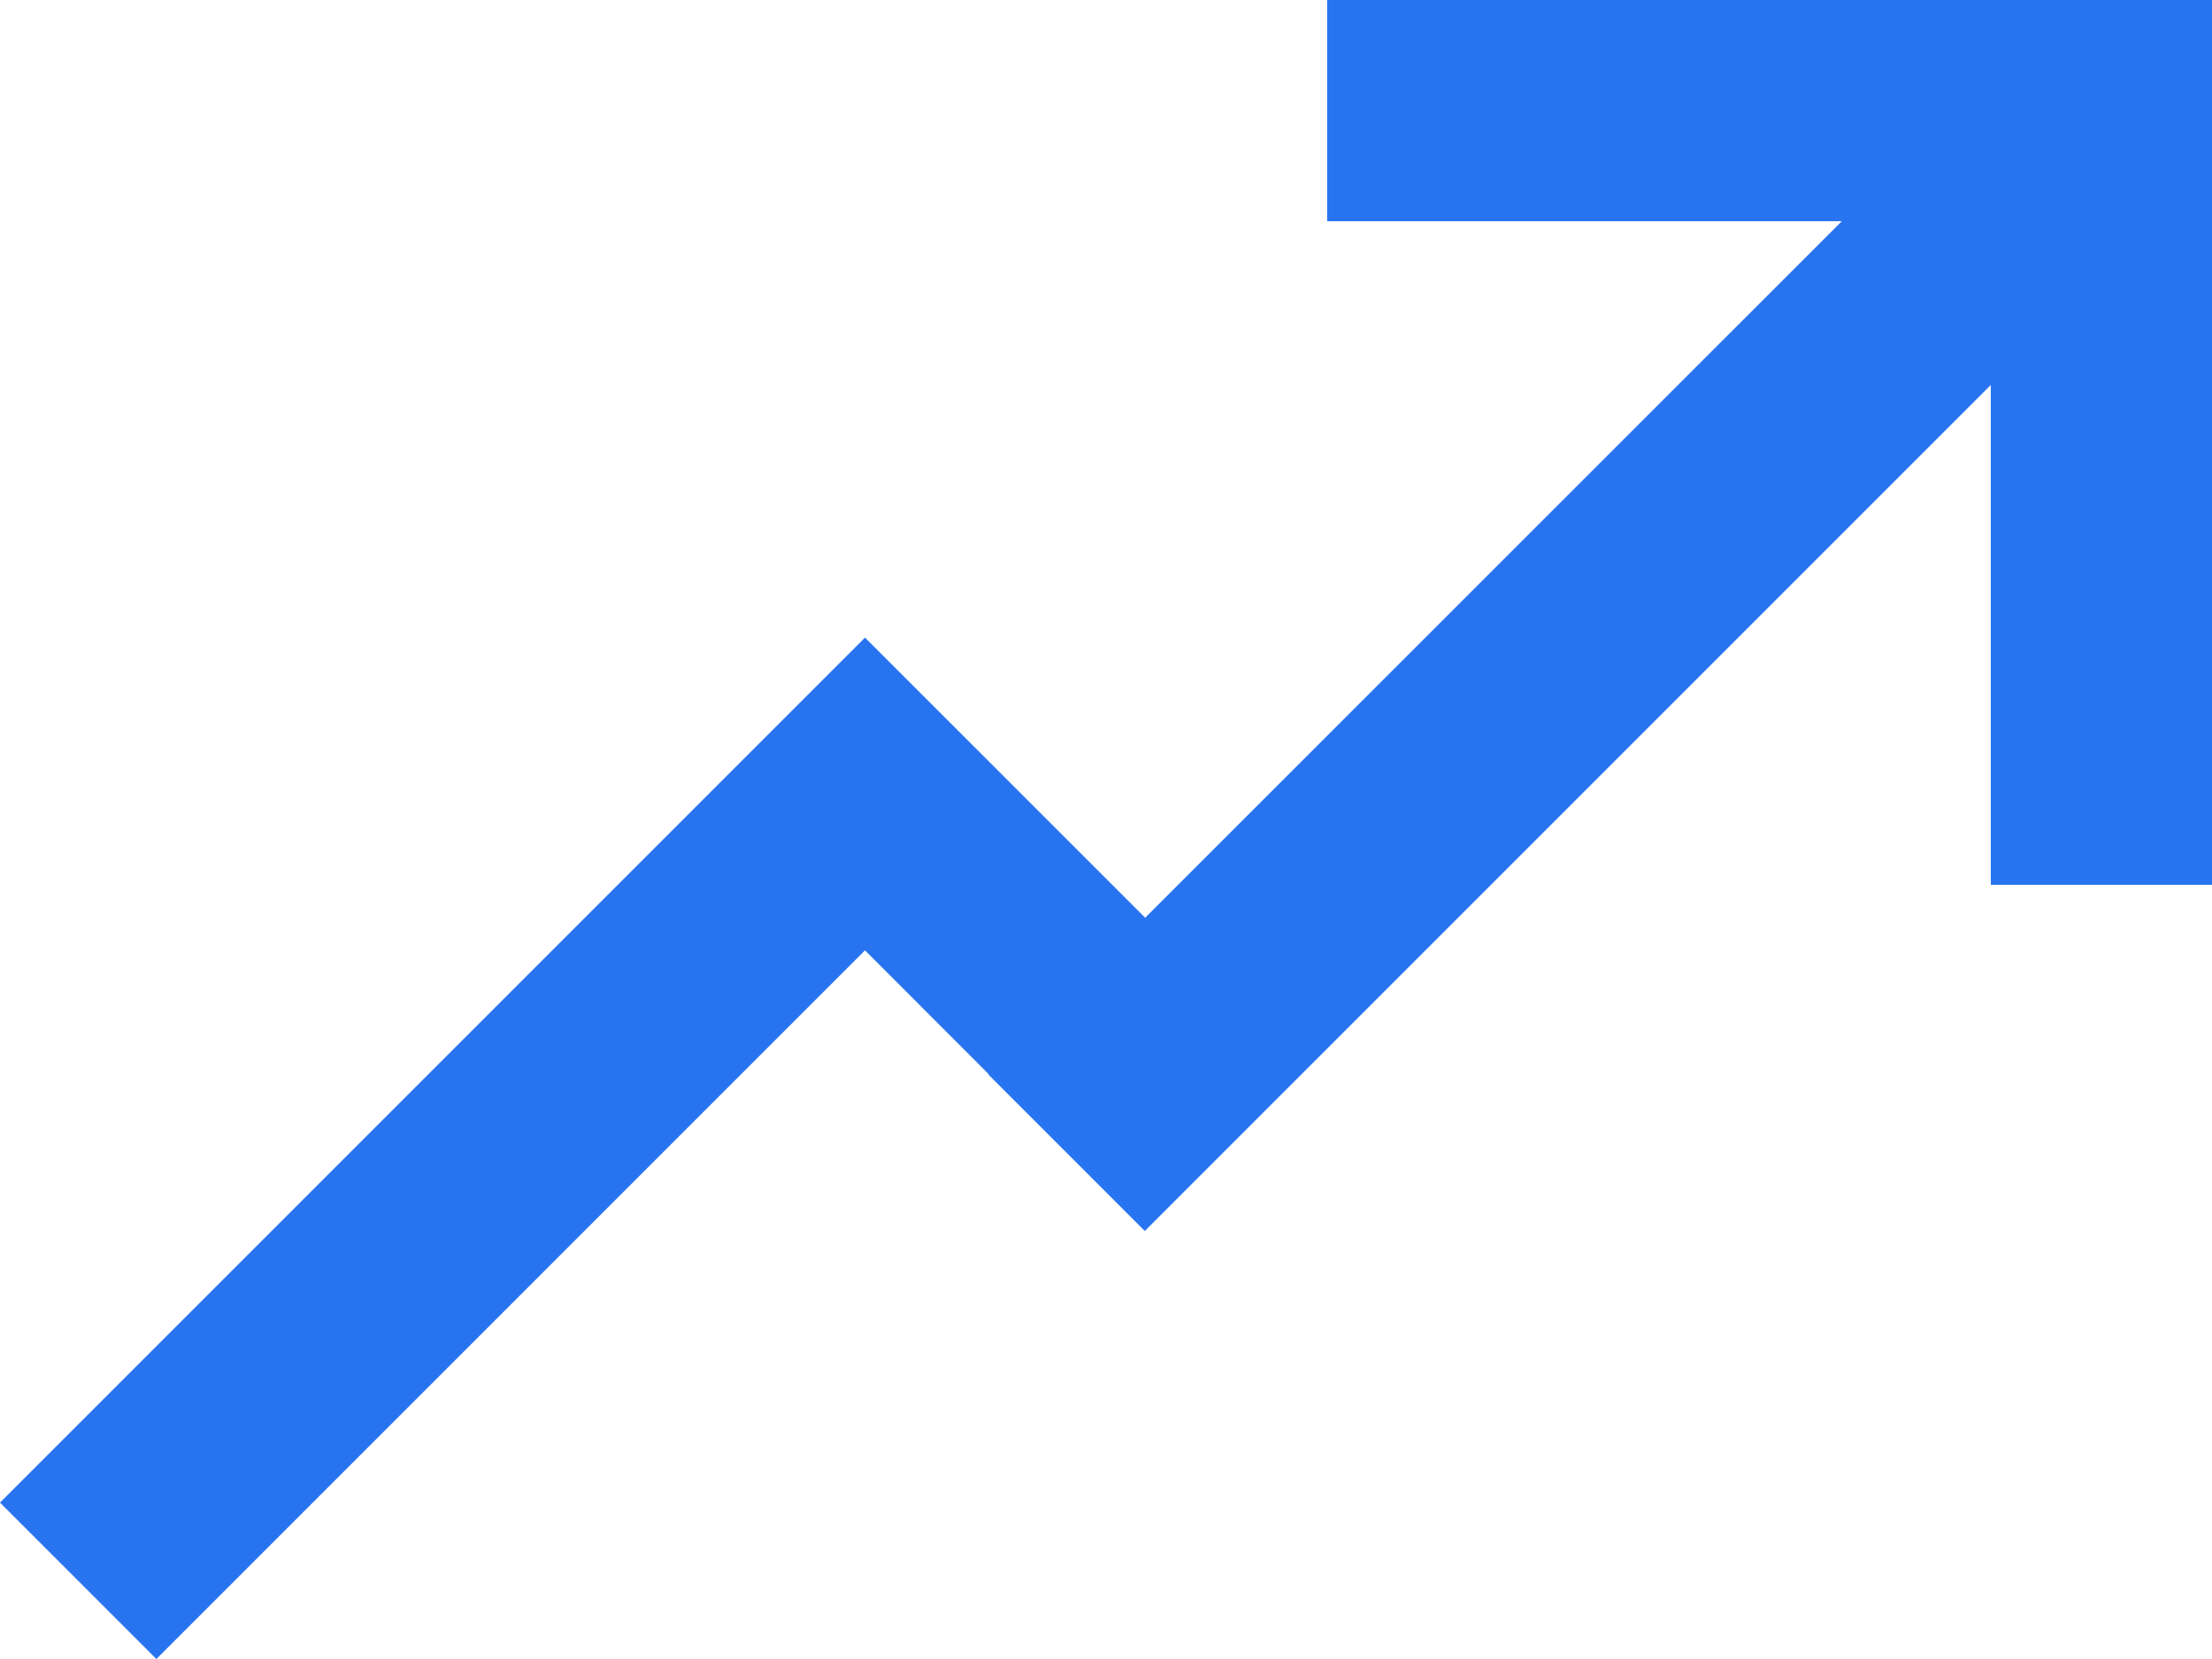 <svg width="800" height="600" viewBox="0 0 800 600" fill="none" xmlns="http://www.w3.org/2000/svg">
<path fill-rule="evenodd" clip-rule="evenodd" d="M480 0V80H666.12L414.16 331.914L312.84 230.605L0 543.438L56.56 600L312.84 343.711L357.6 388.516L357.48 388.633L414.04 445.195L720 139.238V320H800V0H480Z" fill="#2874F0"/>
</svg>
